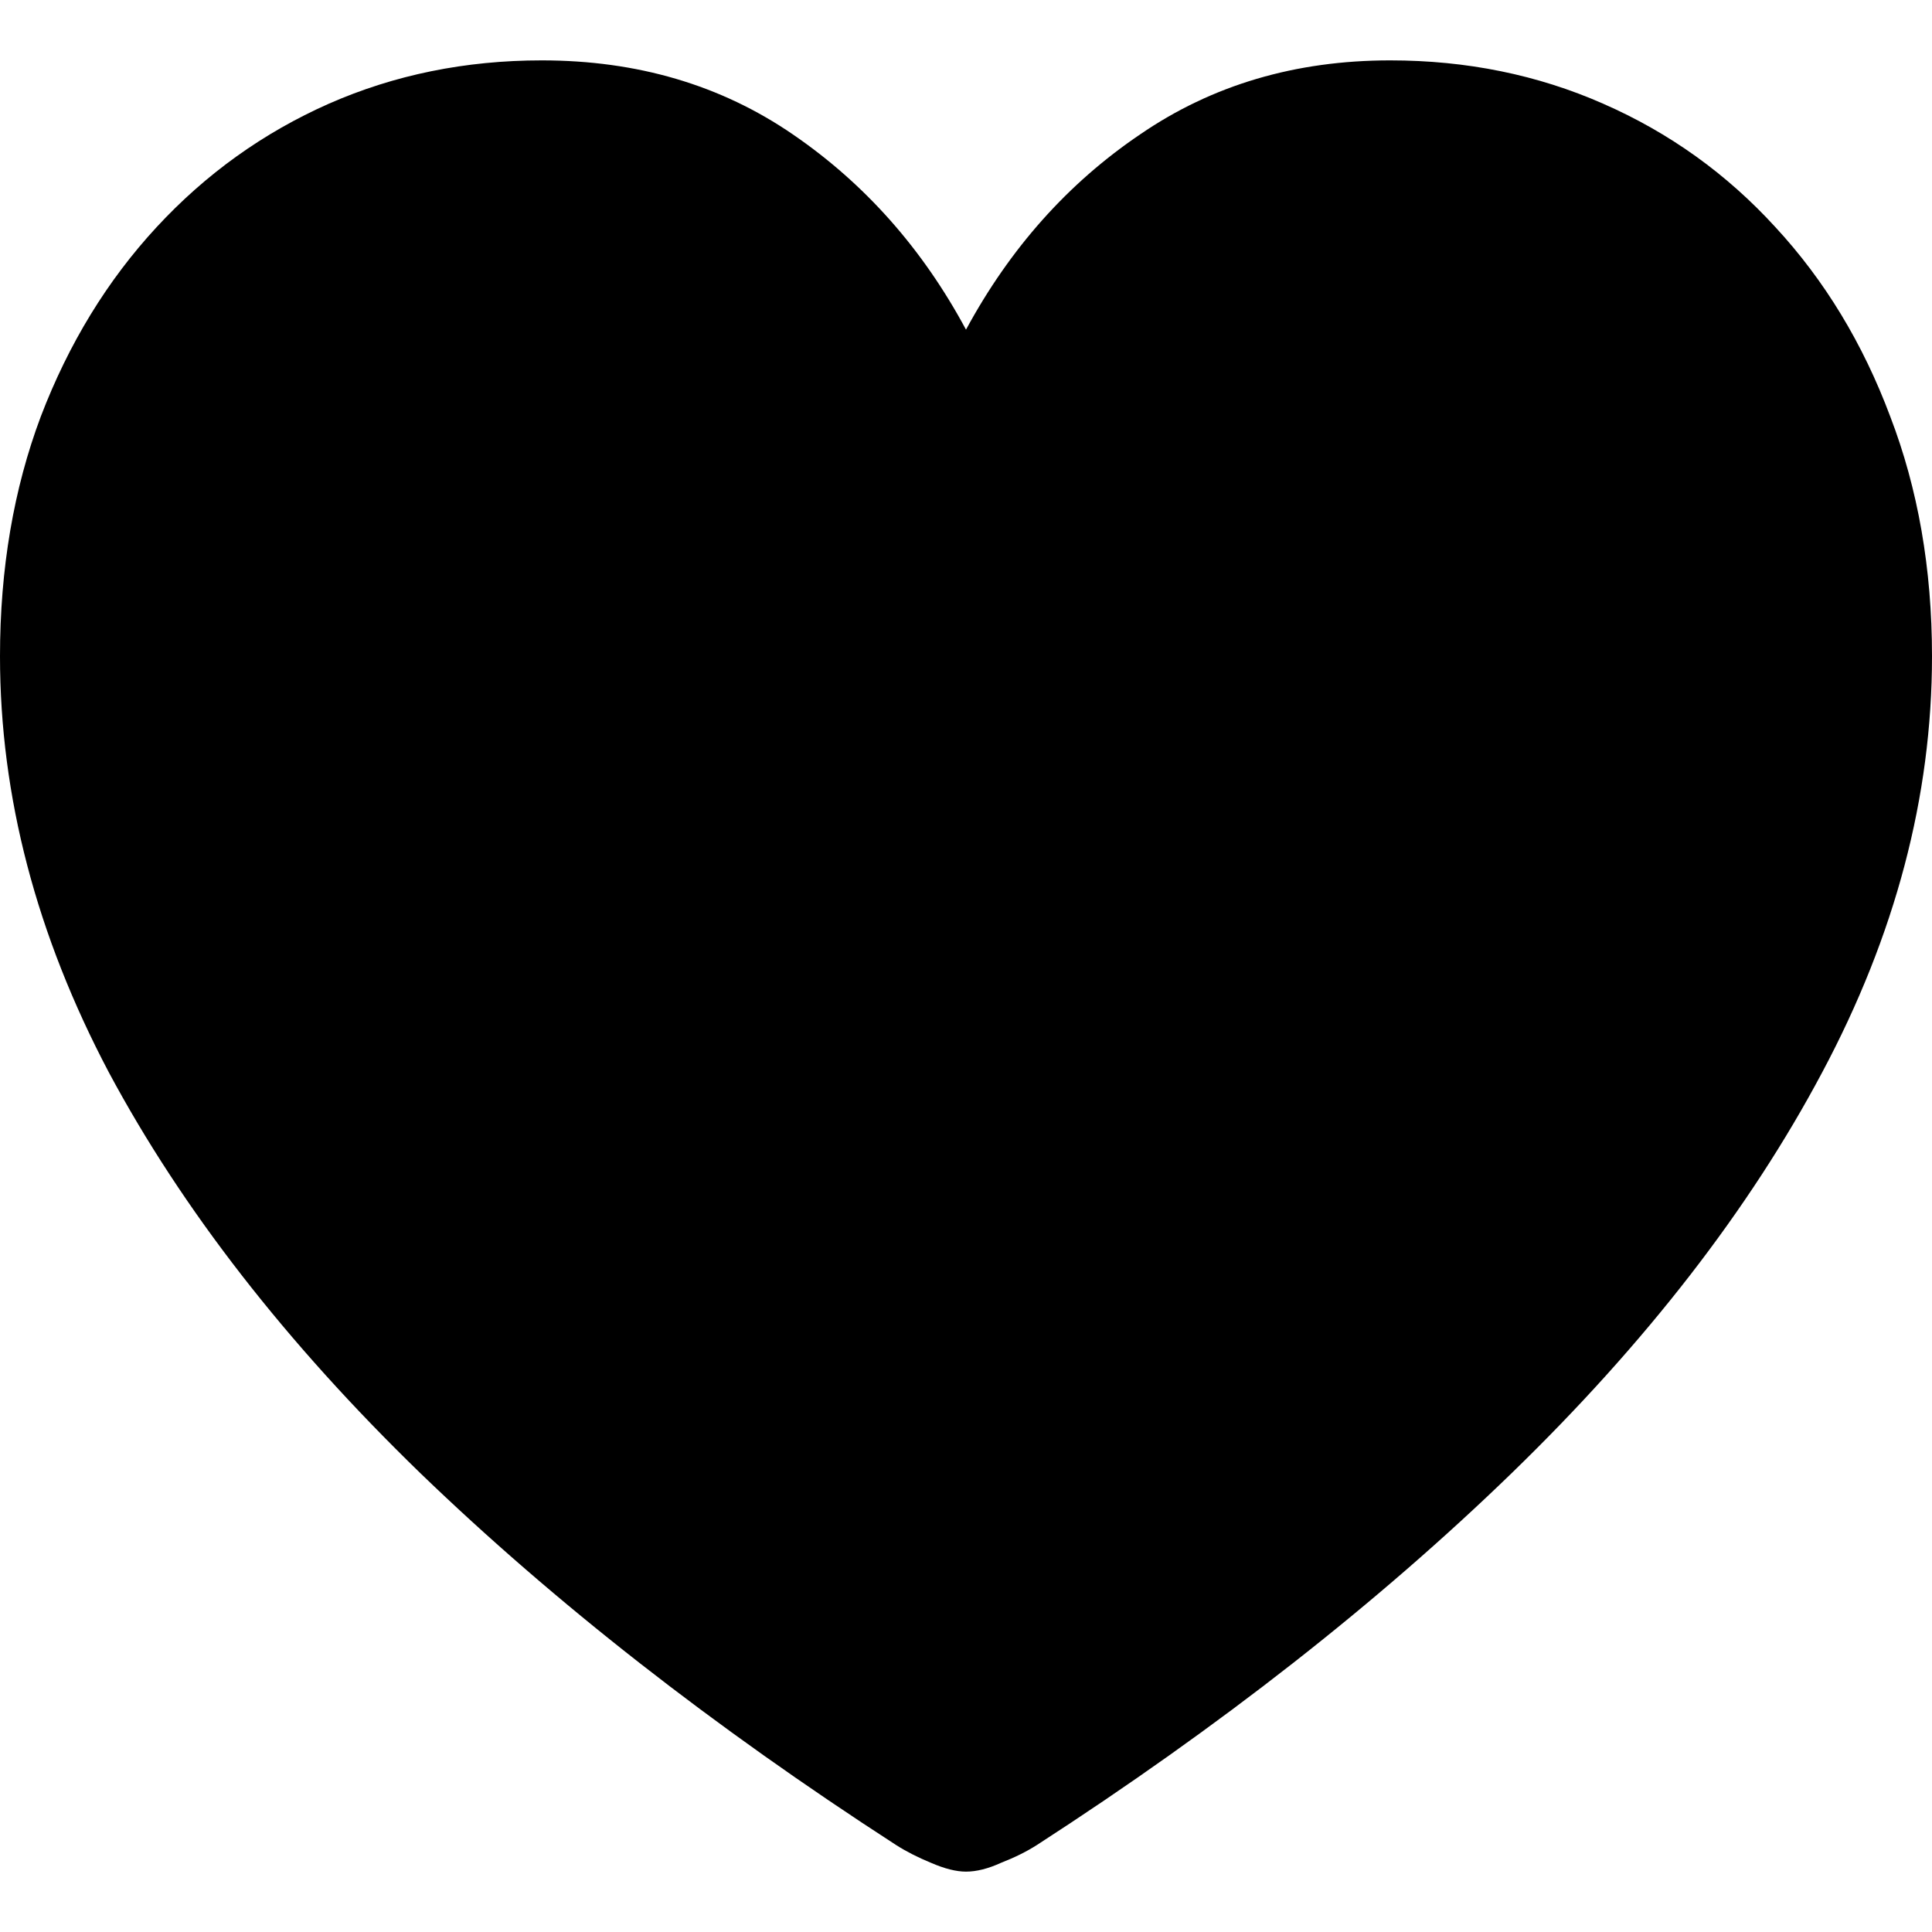 <svg
	color="rgb(0, 0, 0)"
	viewBox="0 0 16 16"
	fill="none"
	xmlns="http://www.w3.org/2000/svg"
>
	<path
		d="M8 15.5C8.086 15.5 8.183 15.476 8.29 15.427C8.403 15.383 8.502 15.334 8.588 15.279C10.103 14.299 11.413 13.272 12.52 12.199C13.631 11.121 14.488 10.015 15.09 8.882C15.697 7.744 16 6.595 16 5.435C16 4.71 15.884 4.048 15.654 3.449C15.428 2.845 15.111 2.322 14.703 1.881C14.3 1.44 13.825 1.099 13.277 0.859C12.735 0.62 12.146 0.5 11.513 0.5C10.728 0.5 10.038 0.704 9.442 1.113C8.846 1.516 8.365 2.055 8 2.73C7.64 2.06 7.162 1.521 6.566 1.113C5.97 0.704 5.277 0.5 4.487 0.5C3.854 0.5 3.266 0.62 2.723 0.859C2.181 1.099 1.705 1.44 1.297 1.881C0.889 2.322 0.569 2.845 0.338 3.449C0.113 4.048 0 4.71 0 5.435C0 6.595 0.301 7.744 0.902 8.882C1.509 10.015 2.369 11.121 3.48 12.199C4.592 13.272 5.905 14.299 7.42 15.279C7.506 15.334 7.603 15.383 7.71 15.427C7.823 15.476 7.919 15.5 8 15.5Z"
		fill="currentColor"
	/>
</svg>
